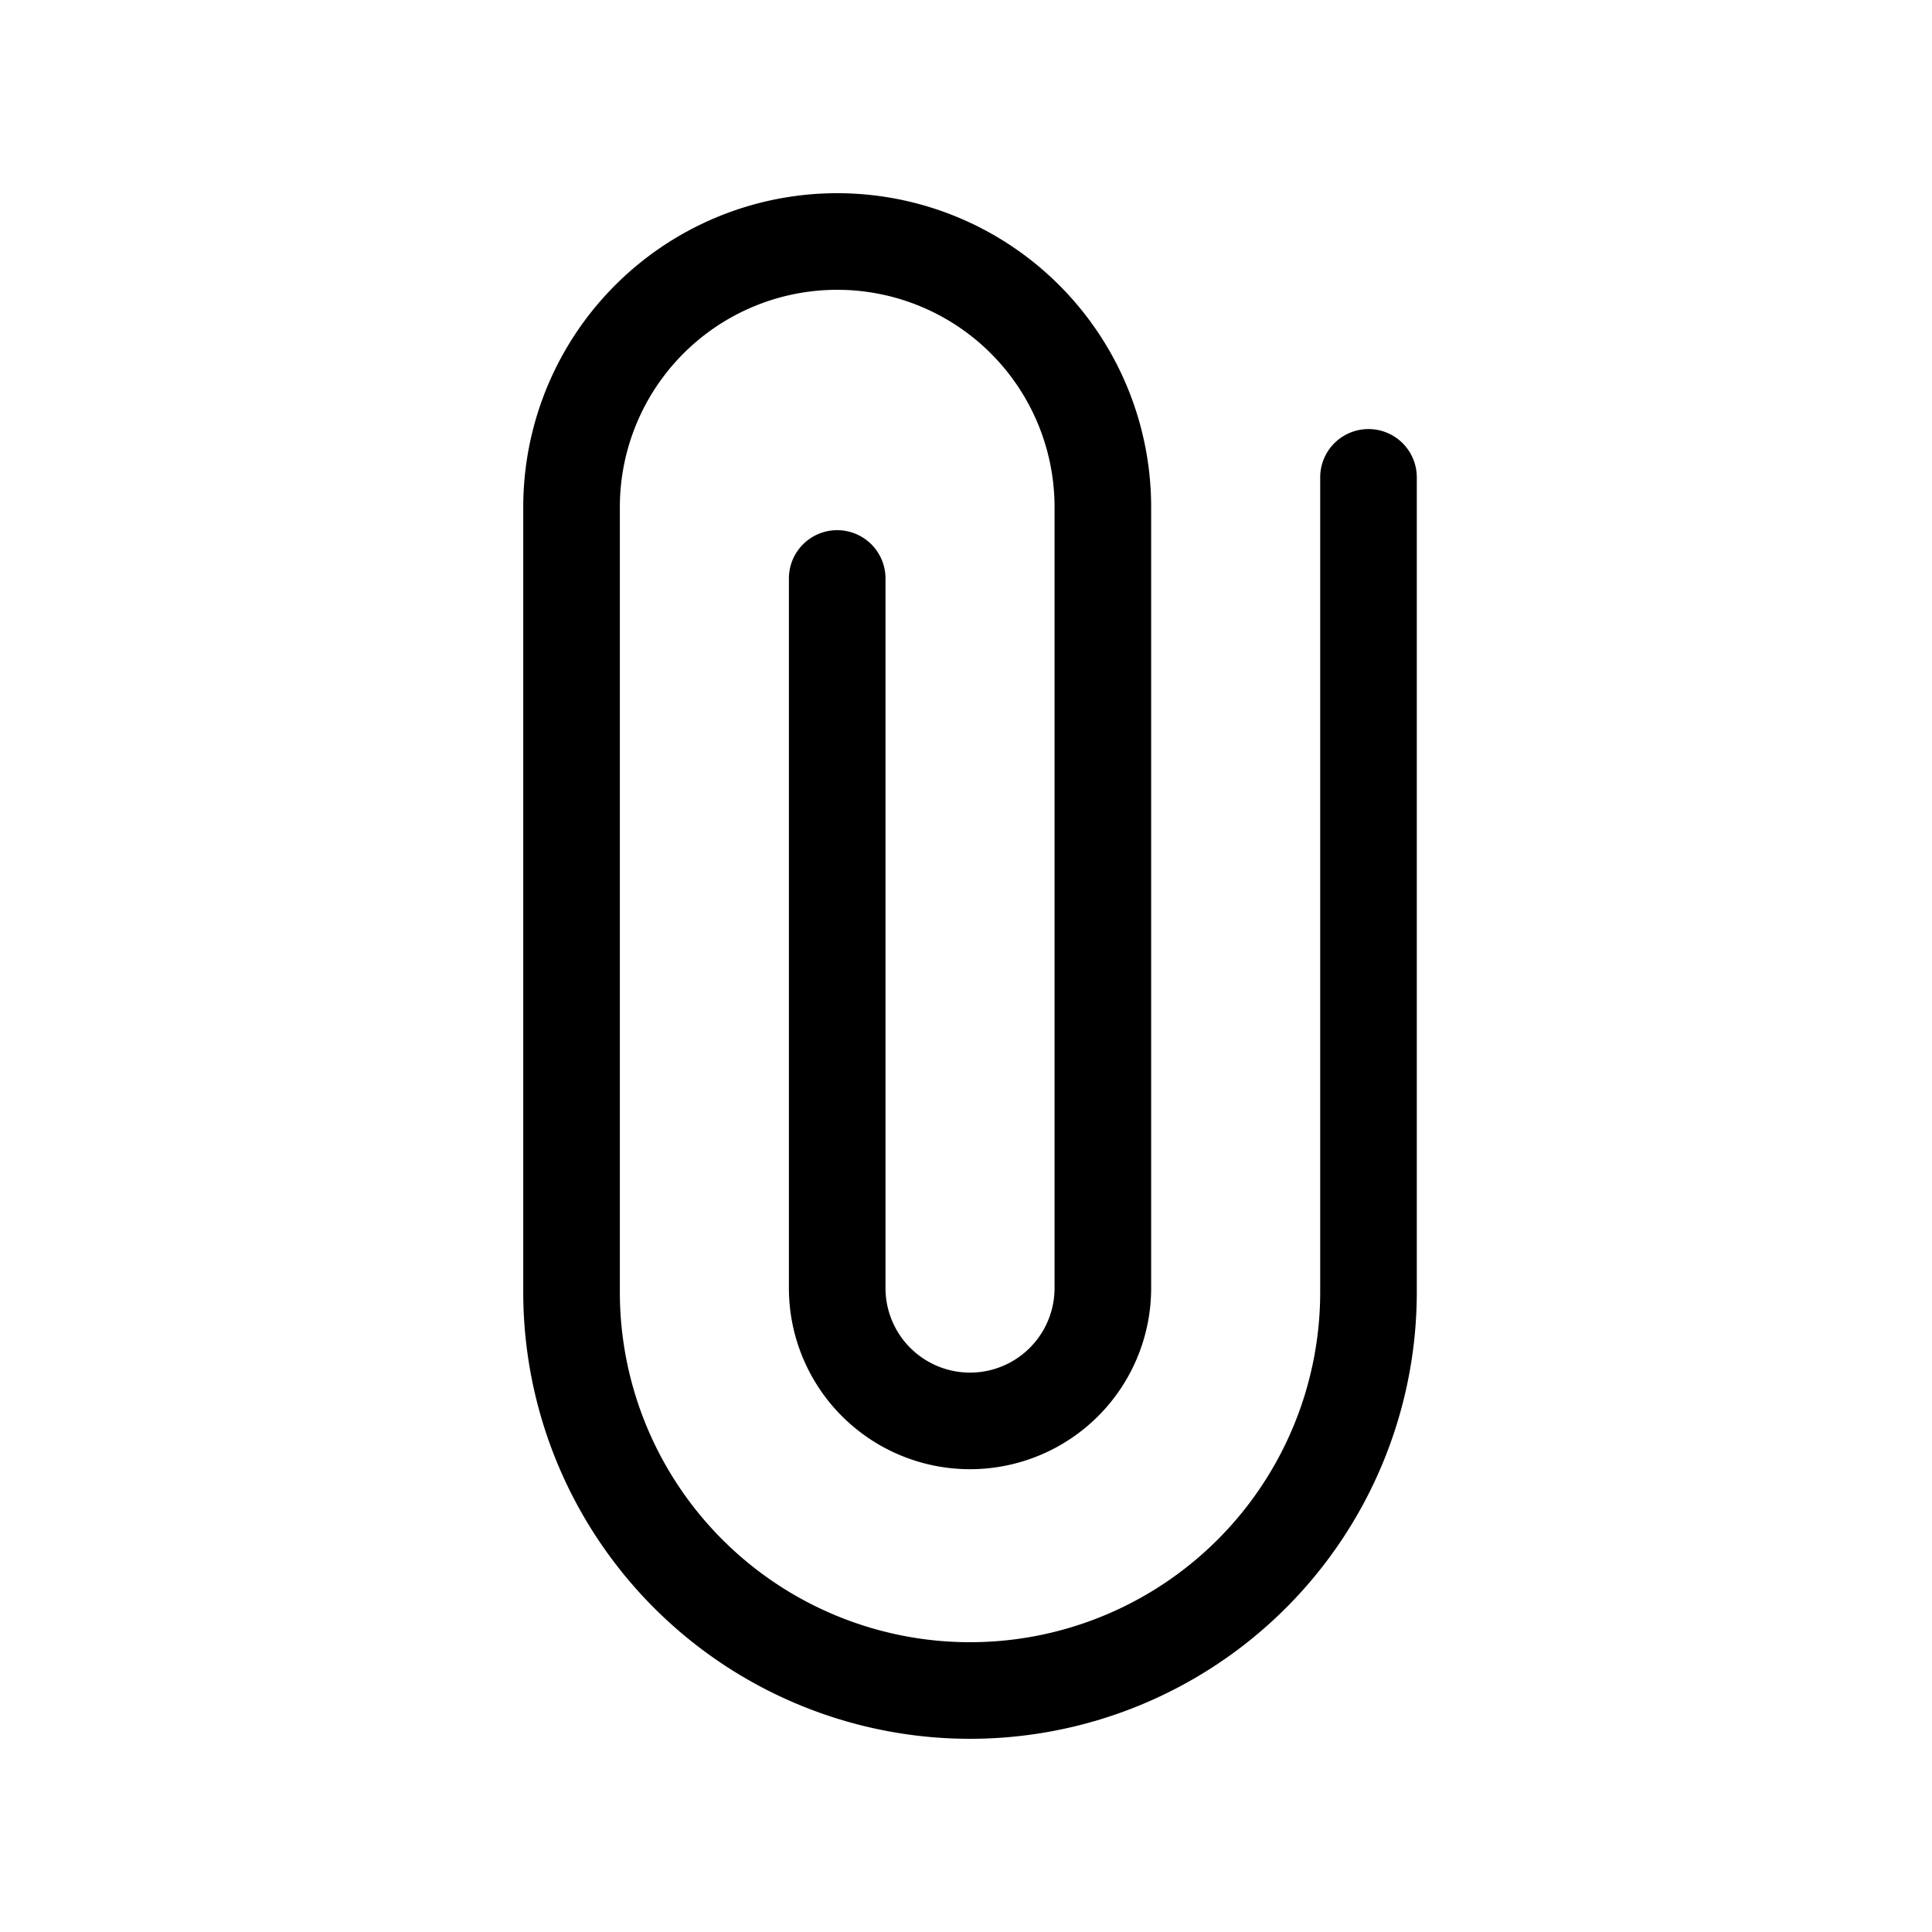 <svg xmlns="http://www.w3.org/2000/svg" width="24" height="24" fill="none" viewBox="0 0 24 24">
  <path fill="currentColor" fill-rule="evenodd" d="M10.4 3.6a2.7 2.7 0 0 0-2.7 2.7v9.75a4.35 4.35 0 1 0 8.7 0V5.93a.6.6 0 1 1 1.2 0v10.12a5.55 5.55 0 1 1-11.1 0V6.3a3.9 3.9 0 0 1 7.8 0v9.701a2.25 2.25 0 0 1-4.5 0V7.186a.6.6 0 1 1 1.2 0v8.815a1.05 1.05 0 1 0 2.1 0V6.3a2.7 2.7 0 0 0-2.7-2.7Z" clip-rule="evenodd"/>
</svg>
